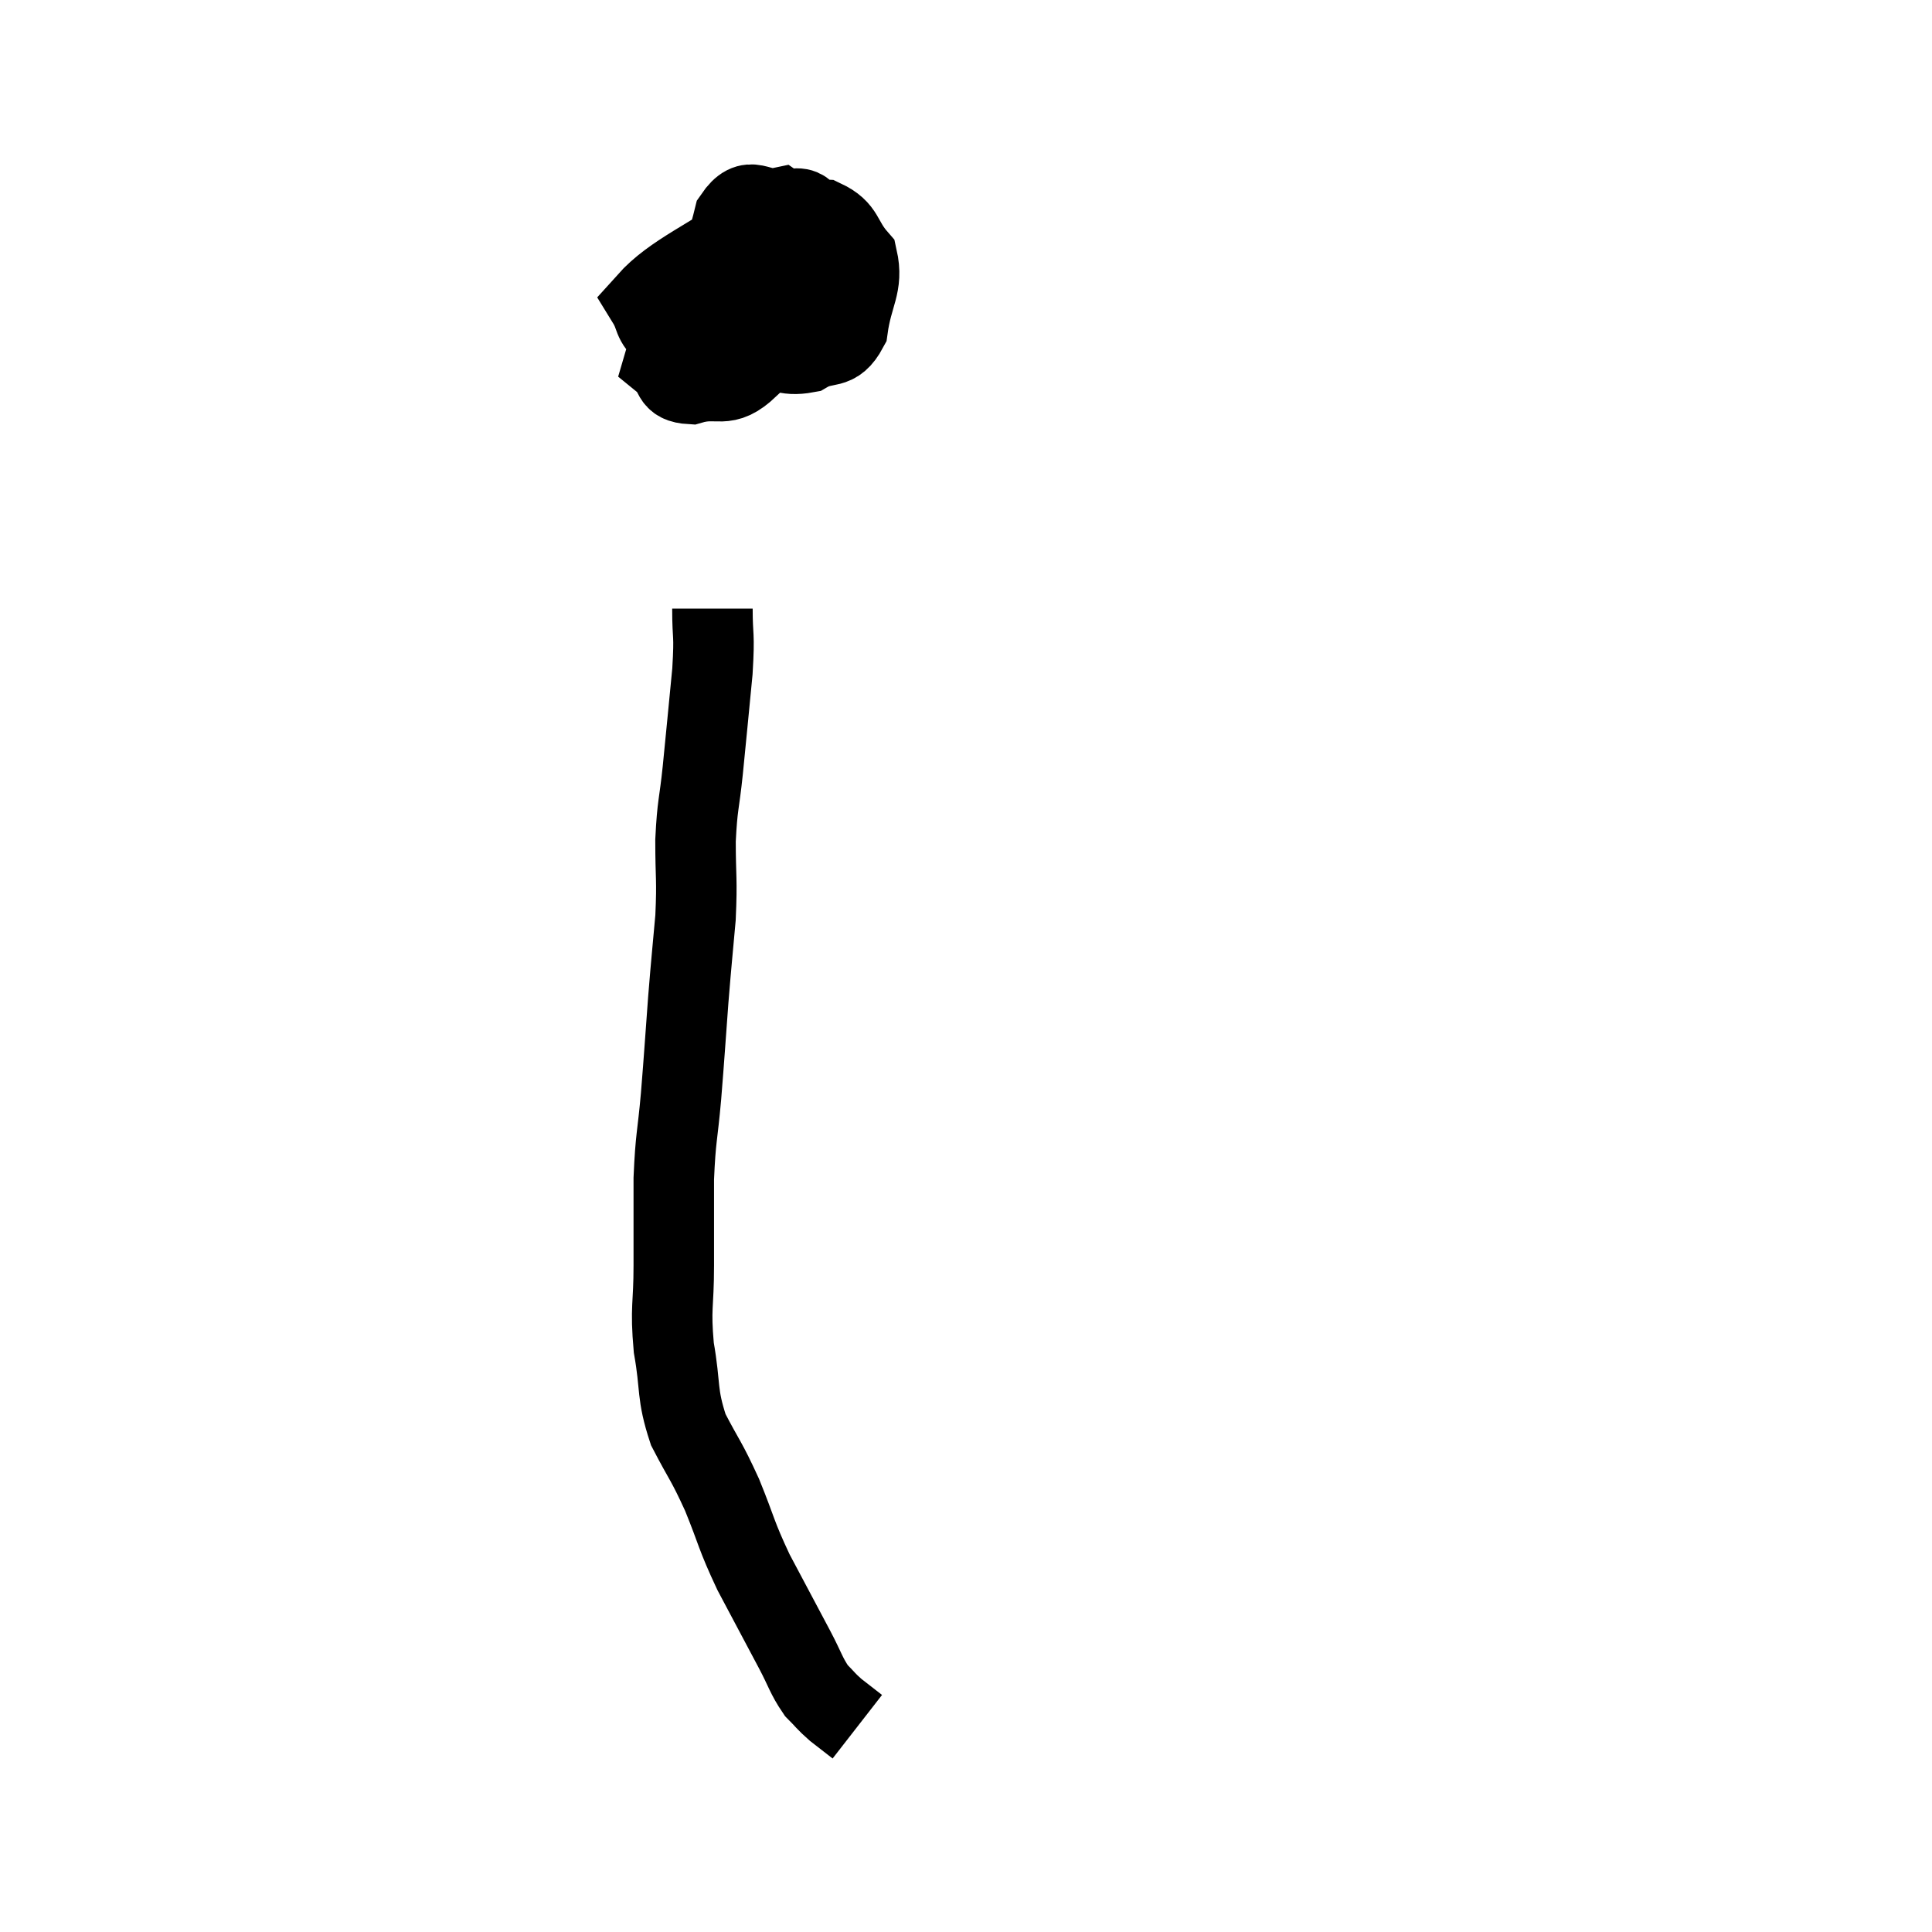 <svg width="48" height="48" viewBox="0 0 48 48" xmlns="http://www.w3.org/2000/svg"><path d="M 19.32 5.22 C 18.87 6.3, 18.555 6.54, 18.42 7.38 C 18.6 7.98, 18.375 8.235, 18.78 8.58 C 19.41 8.67, 19.47 8.865, 20.04 8.76 C 20.55 8.46, 20.745 8.745, 21.06 8.16 C 21.18 7.29, 21.45 7.095, 21.3 6.42 C 20.88 5.94, 21 5.715, 20.46 5.46 C 19.8 5.43, 20.235 4.89, 19.14 5.4 C 17.61 6.45, 16.725 6.78, 16.08 7.5 C 16.32 7.89, 16.185 7.965, 16.56 8.28 C 17.07 8.52, 16.935 8.715, 17.58 8.76 C 18.36 8.61, 18.645 9.075, 19.14 8.46 C 19.35 7.38, 19.5 7.125, 19.56 6.3 C 19.47 5.73, 19.71 5.385, 19.38 5.16 C 18.81 5.28, 18.66 4.785, 18.24 5.4 C 17.97 6.51, 17.7 6.855, 17.7 7.62 C 17.97 8.04, 17.655 8.295, 18.24 8.46 C 19.14 8.37, 19.47 8.835, 20.04 8.28 C 20.28 7.26, 20.58 6.855, 20.52 6.24 C 20.16 6.03, 20.4 5.835, 19.8 5.82 C 18.96 6, 18.945 5.385, 18.12 6.18 C 17.31 7.59, 16.74 8.16, 16.5 9 C 16.83 9.27, 16.635 9.51, 17.16 9.54 C 17.88 9.33, 17.985 9.705, 18.6 9.12 C 19.11 8.16, 19.365 7.95, 19.62 7.2 C 19.62 6.66, 19.62 6.39, 19.62 6.12 L 19.62 6.12" fill="none" stroke="black" stroke-width="2"></path><path d="M 17.7 15.12 C 17.7 15.9, 17.76 15.675, 17.7 16.68 C 17.58 17.91, 17.565 18.09, 17.46 19.14 C 17.37 20.01, 17.325 19.965, 17.28 20.88 C 17.28 21.84, 17.325 21.81, 17.28 22.8 C 17.19 23.82, 17.19 23.73, 17.1 24.84 C 17.01 26.04, 17.01 26.13, 16.92 27.24 C 16.83 28.26, 16.785 28.23, 16.74 29.28 C 16.74 30.36, 16.74 30.39, 16.74 31.44 C 16.74 32.46, 16.65 32.46, 16.74 33.48 C 16.92 34.5, 16.8 34.605, 17.1 35.52 C 17.52 36.33, 17.535 36.255, 17.94 37.14 C 18.33 38.1, 18.27 38.1, 18.72 39.06 C 19.23 40.02, 19.35 40.245, 19.74 40.98 C 20.01 41.49, 20.025 41.625, 20.28 42 C 20.52 42.24, 20.505 42.255, 20.76 42.48 C 21.03 42.69, 21.165 42.795, 21.3 42.9 C 21.3 42.9, 21.3 42.9, 21.3 42.9 L 21.3 42.9" fill="none" stroke="black" stroke-width="2"></path></svg>